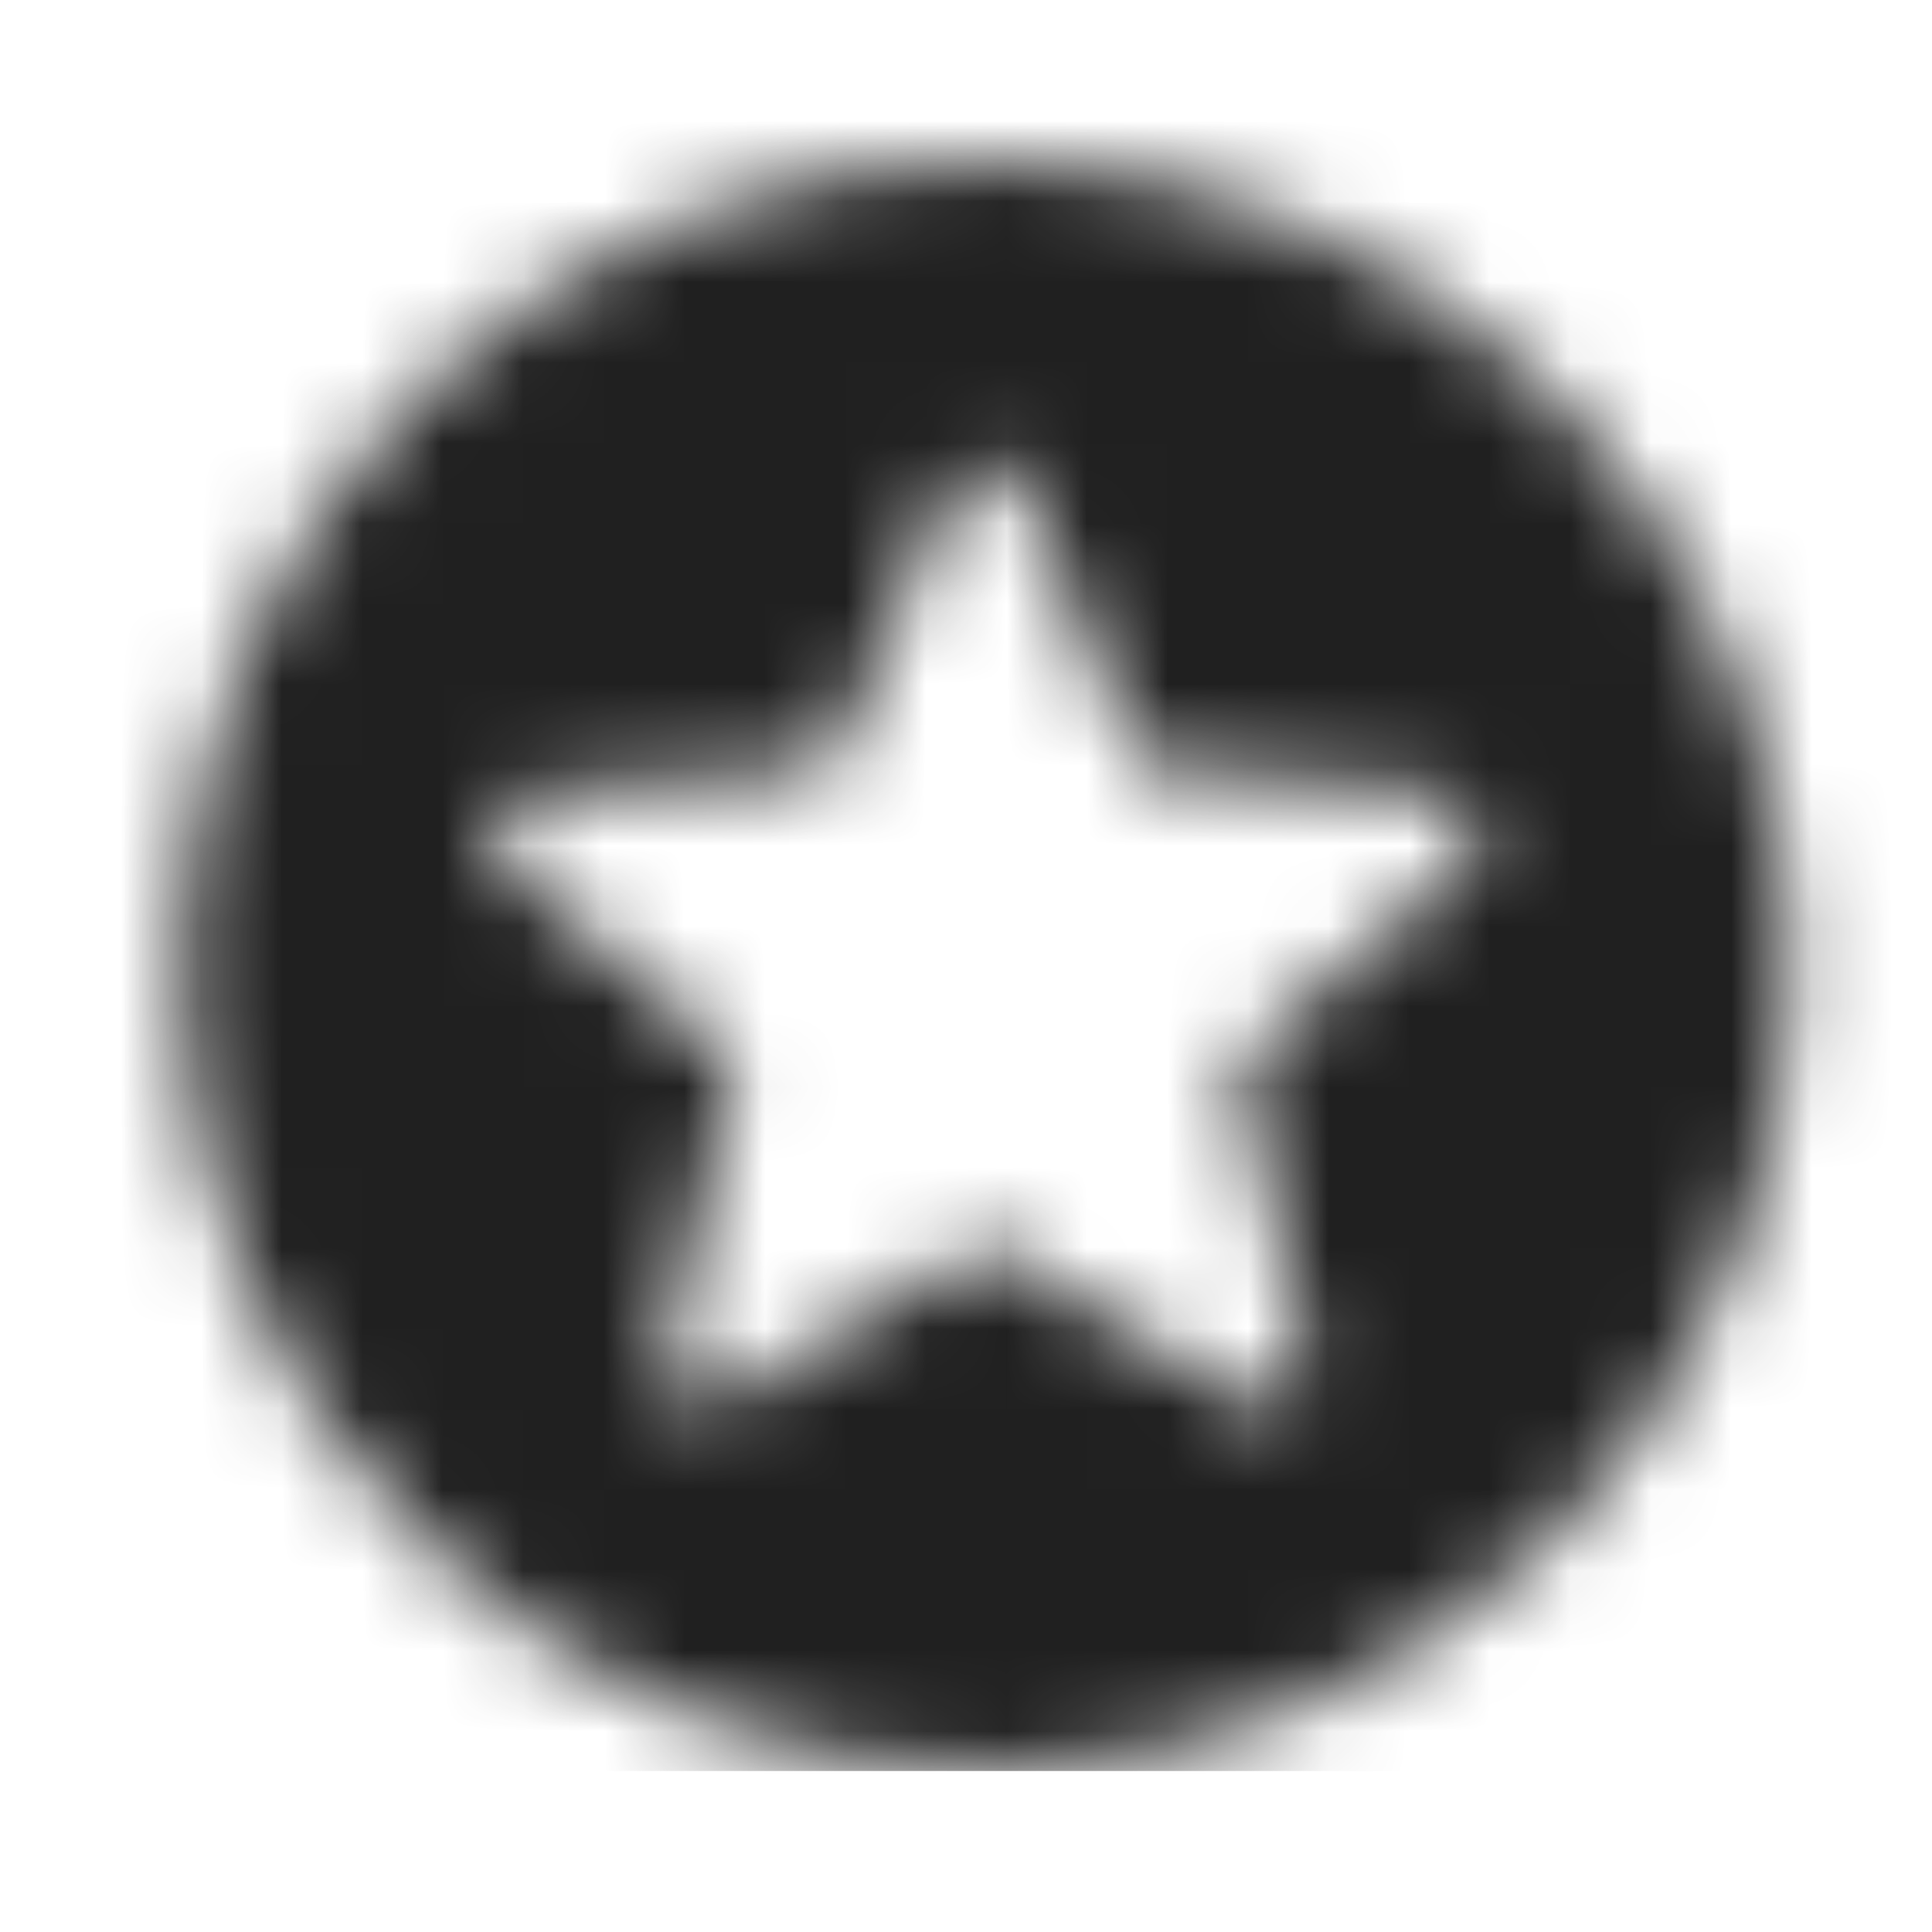 <svg width="24" height="24" viewBox="0 0 24 24" fill="none" xmlns="http://www.w3.org/2000/svg">
<mask id="mask0_1_73" style="mask-type:alpha" maskUnits="userSpaceOnUse" x="2" y="2" width="21" height="20">
<path d="M12.24 2C6.72 2 2.25 6.48 2.25 12C2.25 17.52 6.72 22 12.24 22C17.77 22 22.25 17.52 22.25 12C22.25 6.48 17.77 2 12.24 2ZM15.47 17.39L12.25 15.45L9.03 17.39C8.946 17.441 8.848 17.466 8.75 17.462C8.651 17.459 8.556 17.426 8.476 17.368C8.396 17.311 8.335 17.231 8.3 17.139C8.265 17.047 8.258 16.946 8.28 16.85L9.13 13.19L6.3 10.74C6.226 10.675 6.174 10.589 6.148 10.494C6.123 10.399 6.125 10.298 6.156 10.205C6.187 10.111 6.245 10.029 6.322 9.968C6.399 9.906 6.492 9.869 6.59 9.86L10.33 9.54L11.79 6.09C11.96 5.68 12.54 5.68 12.71 6.09L14.17 9.53L17.91 9.85C18.008 9.858 18.102 9.896 18.179 9.958C18.256 10.019 18.314 10.102 18.344 10.197C18.374 10.291 18.375 10.392 18.348 10.487C18.32 10.582 18.265 10.666 18.19 10.73L15.36 13.18L16.21 16.85C16.31 17.28 15.85 17.62 15.47 17.39Z" fill="black"/>
</mask>
<g mask="url(#mask0_1_73)">
<rect x="1" y="1" width="23" height="21" fill="#202020"/>
</g>
</svg>
